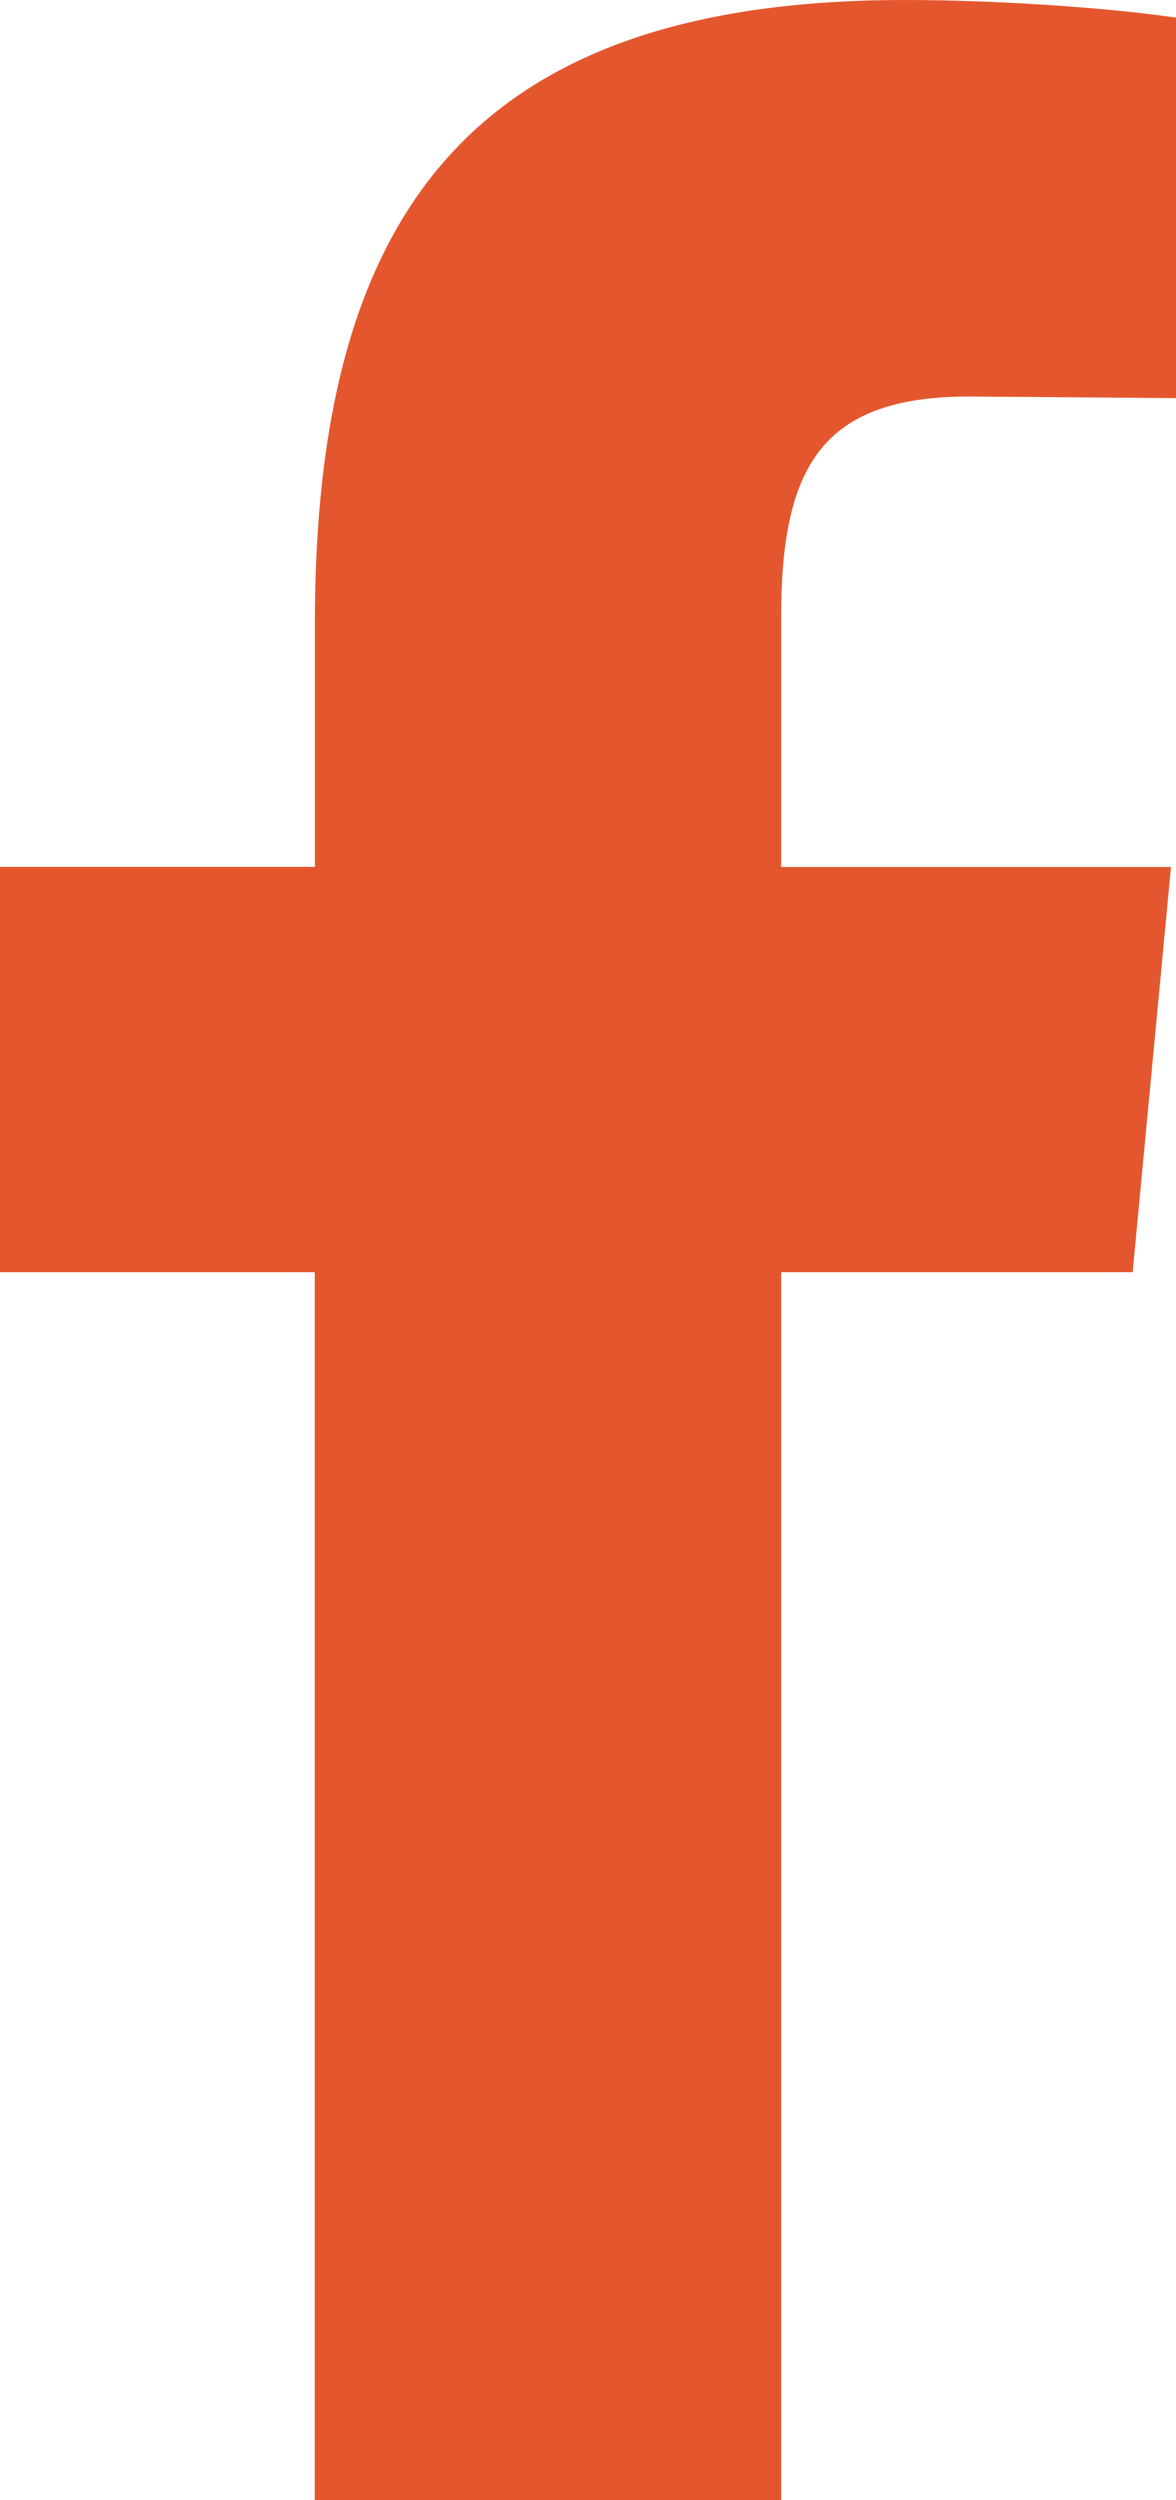 <svg width="8" height="17" viewBox="0 0 8 17" fill="none" xmlns="http://www.w3.org/2000/svg">
<path d="M6.595 2.696C5.598 2.696 5.314 3.163 5.314 4.194V5.895H7.966L7.705 8.65H5.314V17H2.141V8.65H0V5.894H2.142V4.241C2.142 1.461 3.196 0 6.153 0C6.788 0 7.547 0.053 8 0.12V2.707" fill="#E4572E"/>
</svg>
